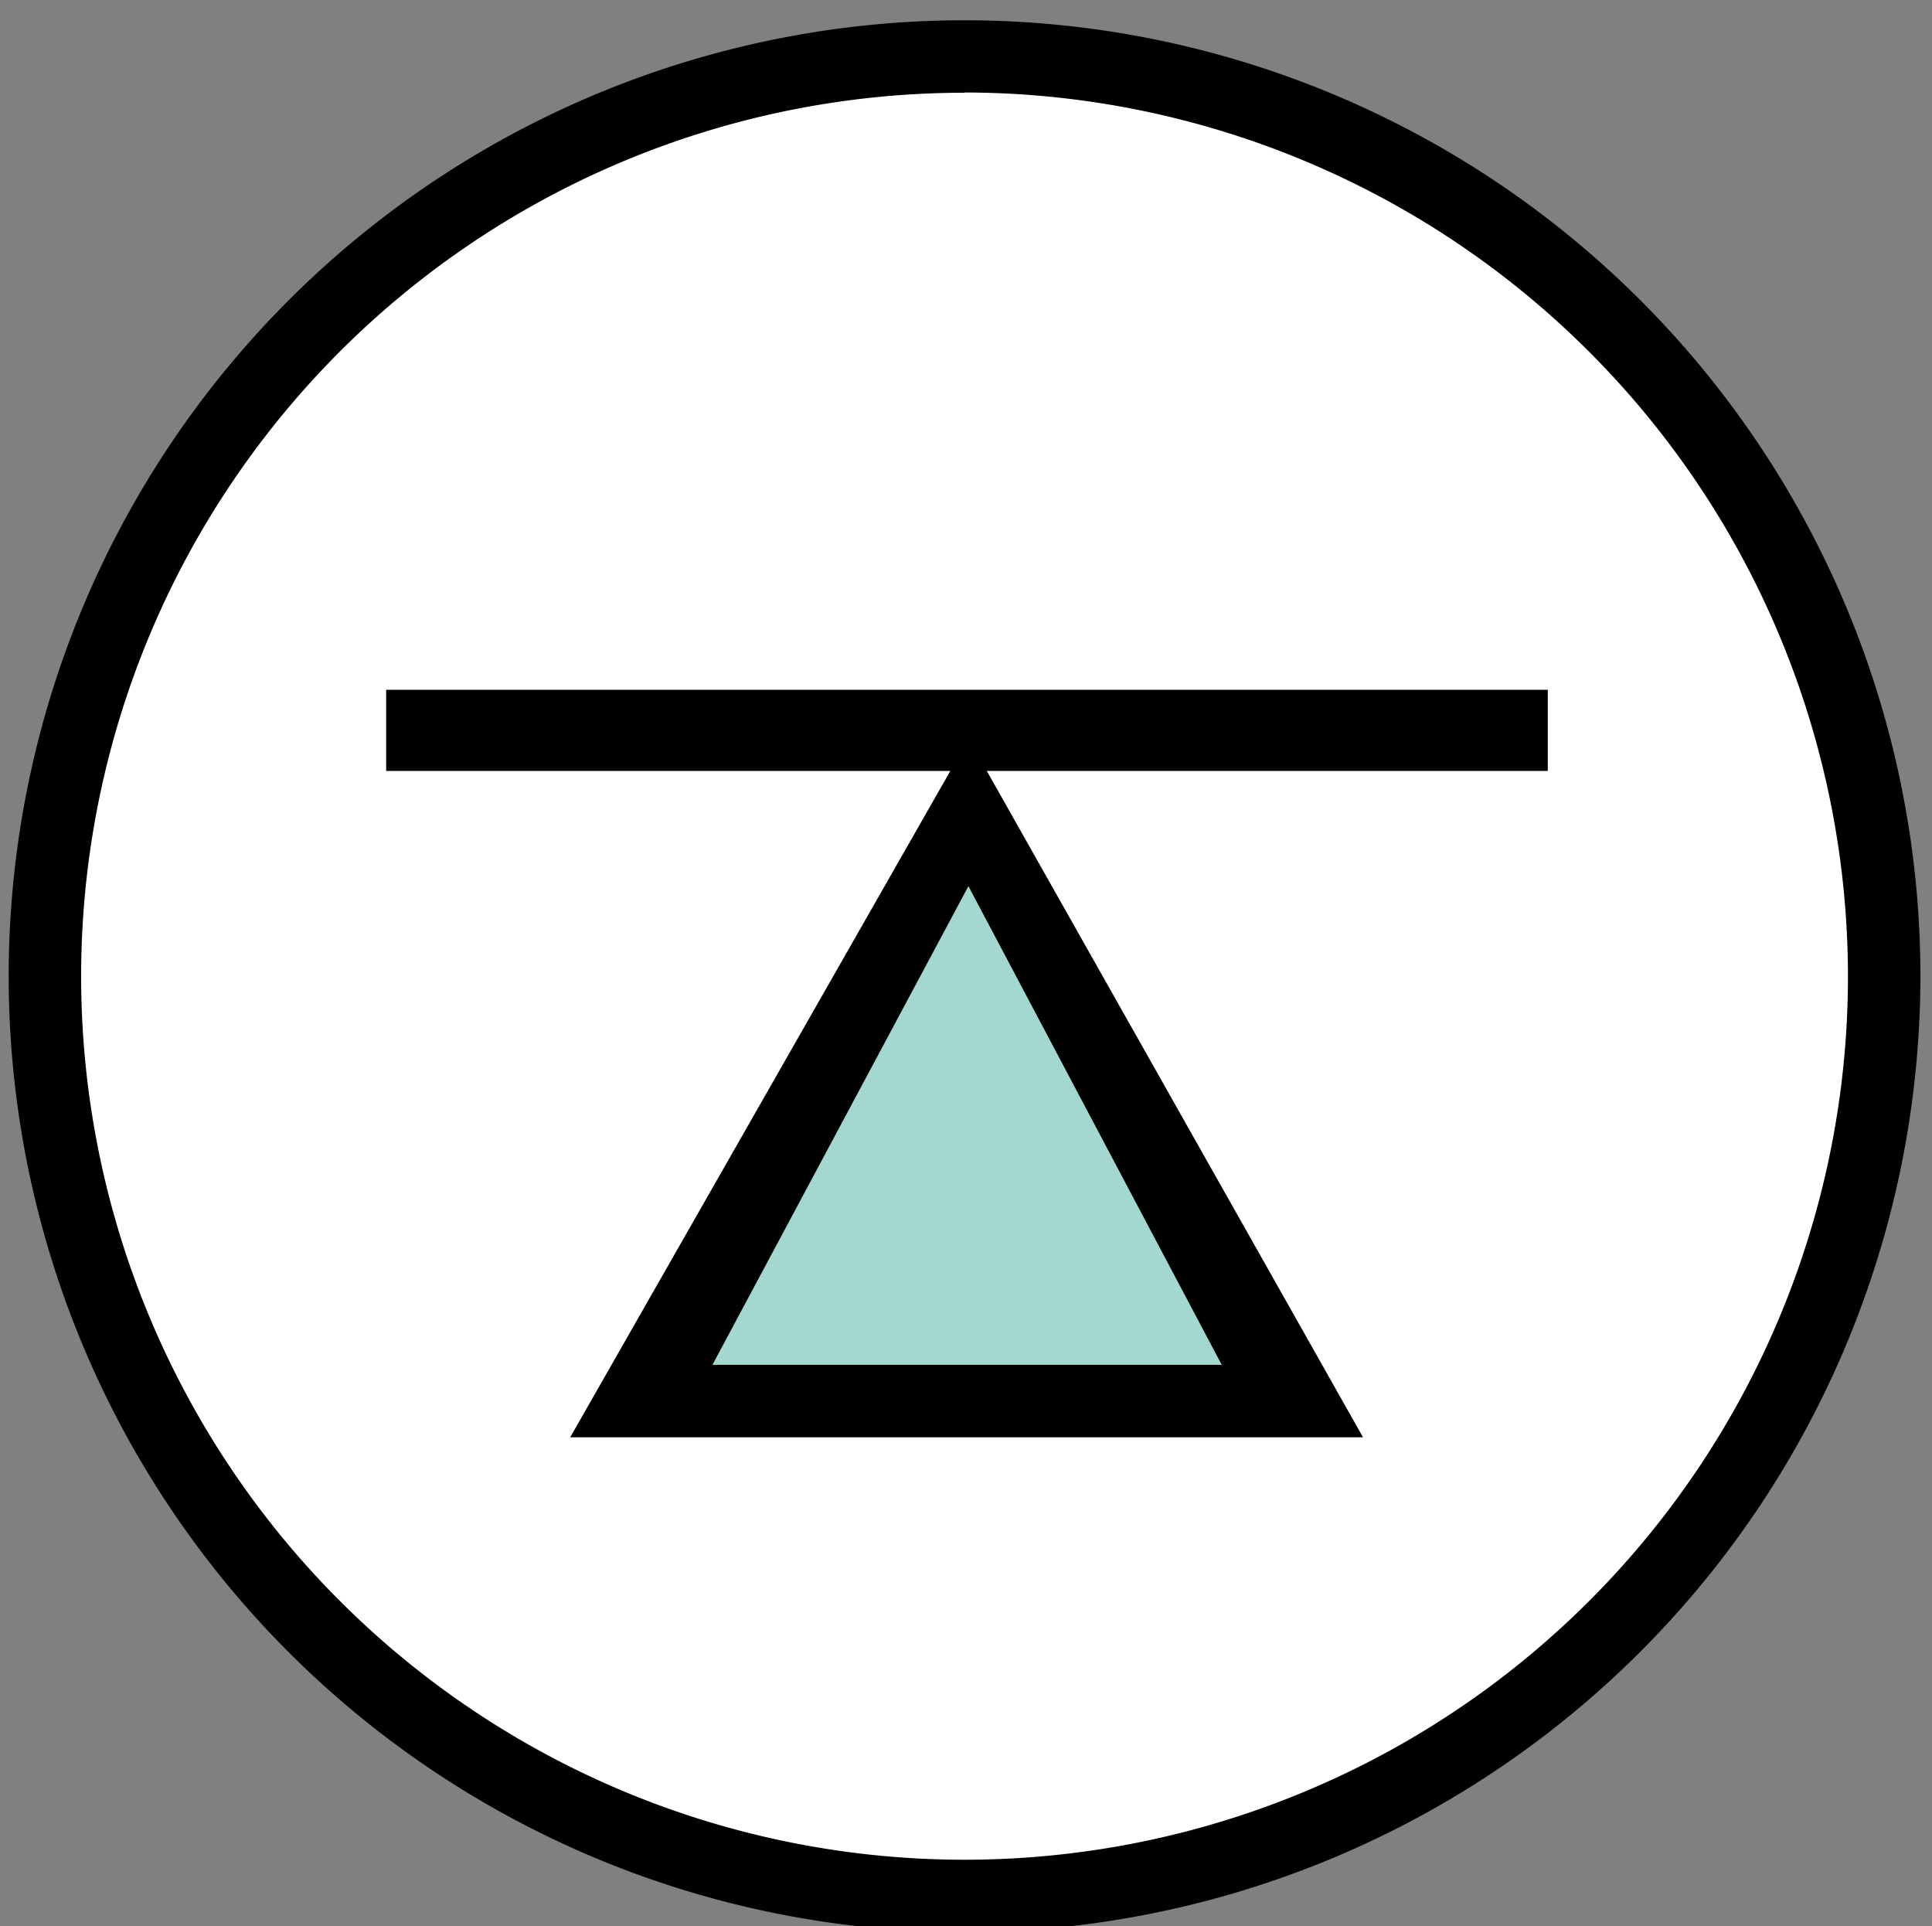 <svg id="Layer_1" data-name="Layer 1" xmlns="http://www.w3.org/2000/svg" viewBox="0 0 80 79.75"><rect x="0" y="0" width="80" height="79.75" fill="#808080" stroke="none"/><defs><style>.cls-1{fill:#fff;}.cls-2{fill:#a3d7cf;}</style></defs><title>Icons</title><circle class="cls-1" cx="39.94" cy="40.41" r="38.14"/><path d="M39.94,80A39.58,39.58,0,1,1,79.52,40.41,39.62,39.62,0,0,1,39.94,80Zm0-76.16A36.58,36.58,0,1,0,76.52,40.41,36.62,36.62,0,0,0,39.94,3.83Z"/><polygon class="cls-2" points="53.02 57.51 27.06 57.51 40.11 34.64 53.02 57.51"/><path d="M56.44,59.51H23.61l16.5-28.92Zm-26.94-3H50.59L40.1,36.69Z"/><rect x="15.99" y="28.56" width="48.1" height="3.36"/></svg>
